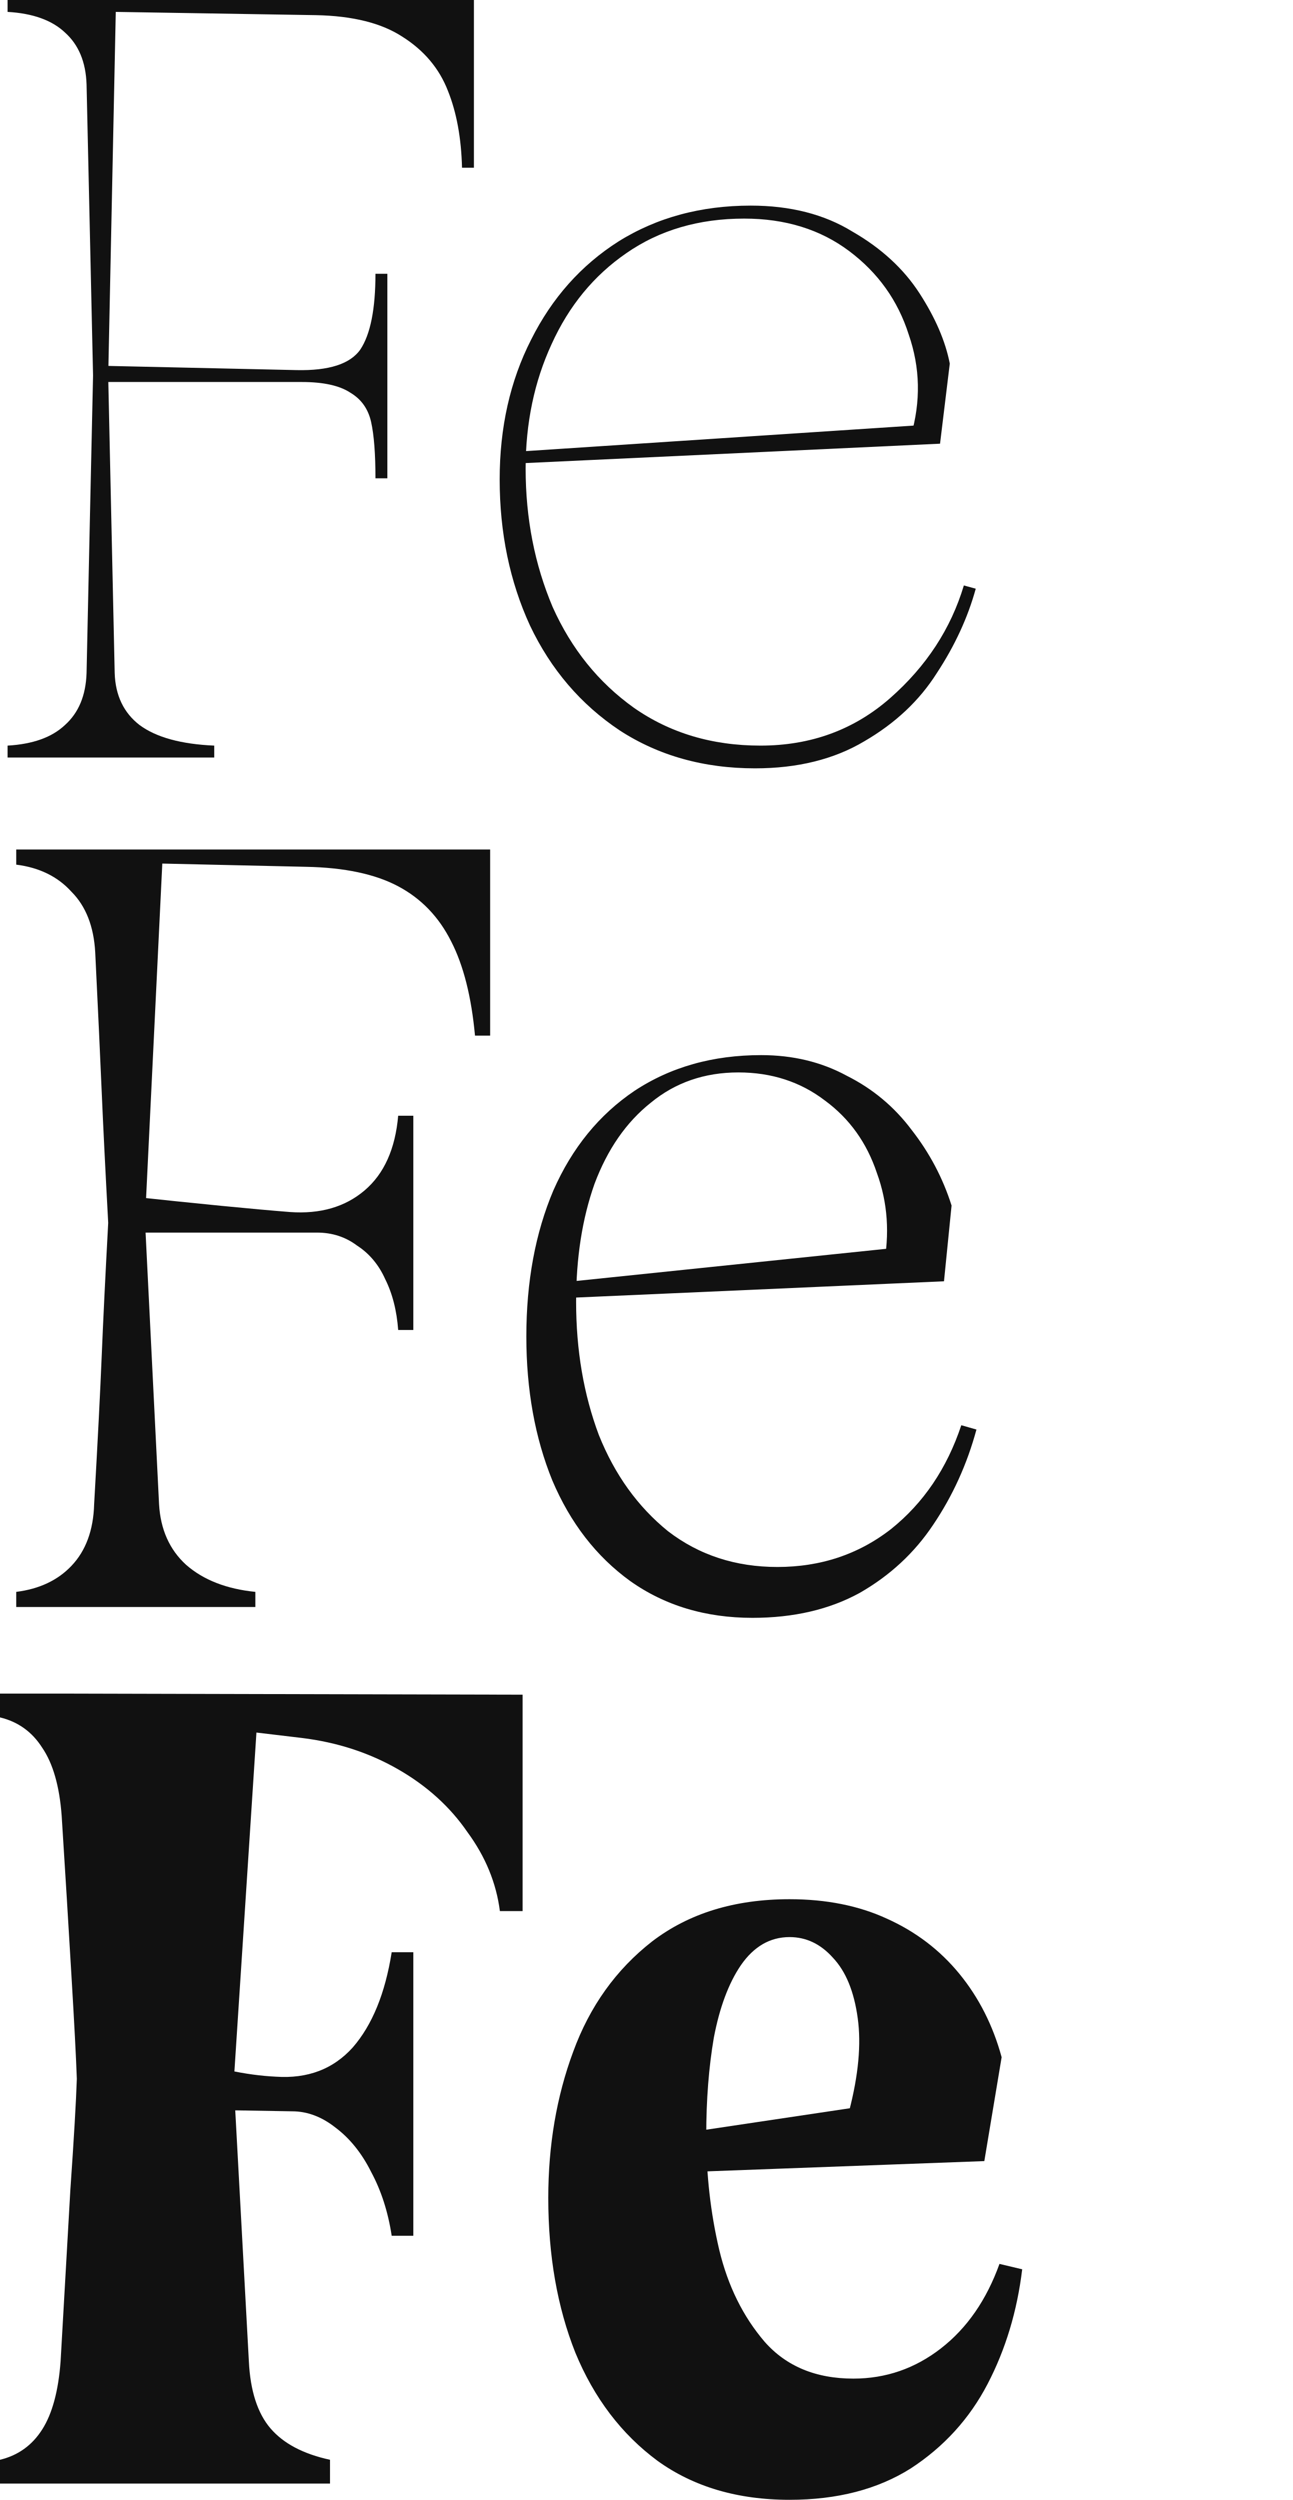 <svg width="478" height="924" viewBox="0 0 478 924" fill="none" xmlns="http://www.w3.org/2000/svg">
    <path
        d="M35.6 280H2.8V275.6C12.133 275.067 19.2 272.533 24 268C29.067 263.467 31.733 257.067 32 248.8C32.533 223.733 32.933 205.2 33.2 193.2C33.467 181.2 33.867 163.067 34.4 138.8C33.867 114.533 33.467 96.533 33.2 84.8C32.933 72.8 32.533 54.933 32 31.2C31.733 22.933 29.067 16.533 24 12C19.2 7.467 12.133 4.933 2.8 4.4V0H35.6H175.2V62H170.8C170.533 51.067 168.8 41.6 165.6 33.6C162.4 25.333 156.8 18.667 148.8 13.6C141.067 8.533 130.4 5.867 116.8 5.6L42.8 4.4L40 139.2L42.4 248.8C42.667 257.067 45.733 263.467 51.6 268C57.733 272.533 66.933 275.067 79.2 275.6V280H38.8H35.6ZM138.8 176.8C138.8 167.733 138.267 160.8 137.2 156C136.133 151.2 133.6 147.6 129.6 145.2C125.6 142.533 119.6 141.2 111.6 141.2H37.2L37.6 135.2C61.6 135.733 85.6 136.267 109.6 136.8C121.6 137.067 129.467 134.533 133.2 129.2C136.933 123.6 138.8 114.267 138.8 101.2H143.2V176.8H138.8Z"
        fill="#111" />
    <path
        d="M279.119 284C260.185 284 243.519 279.333 229.119 270C214.719 260.4 203.652 247.467 195.919 231.2C188.452 214.933 184.719 196.933 184.719 177.2C184.719 158 188.585 140.8 196.319 125.6C204.052 110.133 214.852 98 228.719 89.2C242.852 80.4 259.119 76 277.519 76C292.185 76 304.719 79.2 315.119 85.6C325.785 91.733 334.052 99.333 339.919 108.4C345.785 117.467 349.519 126.133 351.119 134.4L347.519 164L193.519 171.2V166.8L345.519 156.8L336.719 161.2C340.452 148.4 340.185 135.867 335.919 123.6C331.919 111.067 324.585 100.8 313.919 92.8C303.252 84.8 290.319 80.8 275.119 80.8C258.319 80.8 243.785 85.067 231.519 93.6C219.519 101.867 210.319 113.067 203.919 127.2C197.519 141.067 194.319 156.4 194.319 173.2C194.319 191.6 197.652 208.667 204.319 224.4C211.252 239.867 221.252 252.267 234.319 261.6C247.652 270.933 263.252 275.6 281.119 275.6C299.785 275.6 315.785 269.733 329.119 258C342.452 246.267 351.519 232.4 356.319 216.4L360.719 217.6C357.785 228.267 352.985 238.667 346.319 248.8C339.919 258.933 330.985 267.333 319.519 274C308.319 280.667 294.852 284 279.119 284Z"
        fill="#111" />
    <path
        d="M37.2 594H6V588.4C14.533 587.333 21.333 584.133 26.4 578.8C31.733 573.2 34.533 565.6 34.8 556C36.133 532.533 37.067 514.267 37.6 501.2C38.133 488.133 38.933 471.733 40 452C38.933 432.267 38.133 416.133 37.6 403.6C37.067 391.067 36.267 373.867 35.2 352C34.667 342.4 31.733 334.933 26.4 329.6C21.333 324 14.533 320.667 6 319.6V314H37.2H181.2V382.8H175.6C174.267 368.4 171.333 356.8 166.8 348C162.267 338.933 155.733 332.133 147.2 327.6C138.667 323.067 127.333 320.667 113.2 320.4L60 319.2L53.6 451.2L58.8 556C59.333 565.333 62.667 572.8 68.8 578.4C75.2 584 83.733 587.333 94.4 588.4V594H56.4H37.2ZM147.2 491.6C146.667 484.4 145.067 478.133 142.4 472.8C140 467.467 136.533 463.333 132 460.4C127.733 457.2 122.8 455.6 117.2 455.6H45.6L46 442C73.2 444.933 93.6 446.933 107.2 448C118.4 448.8 127.6 446.133 134.8 440C142 433.867 146.133 424.667 147.2 412.4H152.8V491.6H147.2Z"
        fill="#111" />
    <path
        d="M278.178 598C260.845 598 245.778 593.467 232.978 584.4C220.445 575.333 210.845 562.933 204.178 547.2C197.778 531.467 194.578 513.733 194.578 494C194.578 473.733 197.911 455.733 204.578 440C211.511 424.267 221.511 412 234.578 403.2C247.911 394.4 263.511 390 281.378 390C293.111 390 303.645 392.533 312.978 397.6C322.578 402.4 330.578 409.067 336.978 417.6C343.645 426.133 348.578 435.467 351.778 445.6L348.978 473.6L204.178 480V474.4L342.978 460L326.578 468.4C328.978 456.133 328.178 444.533 324.178 433.6C320.445 422.4 314.045 413.467 304.978 406.8C295.911 399.867 285.245 396.4 272.978 396.4C260.445 396.4 249.645 400.133 240.578 407.6C231.511 414.8 224.578 424.8 219.778 437.6C215.245 450.4 212.978 464.933 212.978 481.2C212.978 499.067 215.778 515.467 221.378 530.4C227.245 545.067 235.778 556.933 246.978 566C258.445 574.8 271.911 579.2 287.378 579.2C303.378 579.2 317.378 574.533 329.378 565.2C341.378 555.6 350.045 542.8 355.378 526.8L360.978 528.4C357.511 541.2 352.178 552.933 344.978 563.6C338.045 574 328.978 582.4 317.778 588.8C306.578 594.933 293.378 598 278.178 598Z"
        fill="#111" />
    <path
        d="M24 918H0V909.2C6.667 907.6 11.867 903.867 15.6 898C19.333 892.133 21.6 883.733 22.4 872.8C23.733 849.6 24.933 828.533 26 809.6C27.333 790.4 28.133 776.667 28.4 768.4C28.133 760.667 27.467 747.867 26.4 730C25.333 711.867 24.133 692.267 22.8 671.2C22 660.267 19.6 651.867 15.6 646C11.867 640.133 6.667 636.4 0 634.8V626H24L193.2 626.4V706.4H184.8C183.467 696 179.467 686.267 172.8 677.2C166.4 667.867 157.867 660.133 147.2 654C136.533 647.867 124.667 644 111.6 642.4L94.8 640.4L86.4 769.6L92 872.8C92.533 883.733 95.2 892 100 897.6C104.8 903.2 112.133 907.067 122 909.2V918H90H24ZM144.8 826.4C143.467 817.6 140.933 809.733 137.2 802.8C133.733 795.867 129.333 790.4 124 786.4C118.933 782.4 113.6 780.4 108 780.4L84.4 780V765.2C90.533 766.533 96.4 767.333 102 767.6C113.733 768.4 123.2 764.8 130.4 756.8C137.6 748.533 142.4 736.8 144.8 721.6H152.8V826.4H144.8Z"
        fill="#111" />
    <path
        d="M291.888 924C272.688 924 256.421 919.2 243.087 909.6C229.754 899.733 219.621 886.4 212.688 869.6C206.021 852.8 202.688 833.733 202.688 812.4C202.688 792.933 205.754 774.933 211.887 758.4C218.021 741.6 227.754 728 241.087 717.6C254.687 707.2 271.621 702 291.888 702C305.488 702 317.488 704.4 327.888 709.2C338.554 714 347.487 720.8 354.688 729.6C361.887 738.4 367.087 748.667 370.288 760.4L363.888 798.8L234.288 803.6V791.2L330.688 776.8L313.888 780.4C317.354 767.067 318.421 755.6 317.087 746C315.754 736.133 312.688 728.667 307.888 723.6C303.354 718.533 298.021 716 291.888 716C284.688 716 278.688 719.467 273.888 726.4C269.354 733.067 266.021 742 263.888 753.2C262.021 764.133 261.087 776.133 261.087 789.2C261.087 803.867 262.688 818 265.888 831.6C269.088 844.933 274.688 856.267 282.688 865.6C290.688 874.667 301.621 879.2 315.487 879.2C327.487 879.2 338.288 875.467 347.888 868C357.488 860.533 364.688 850.133 369.488 836.8L377.888 838.8C376.021 854.267 371.754 868.4 365.087 881.2C358.421 894 348.954 904.4 336.688 912.4C324.421 920.133 309.488 924 291.888 924Z"
        fill="#111" />
</svg>